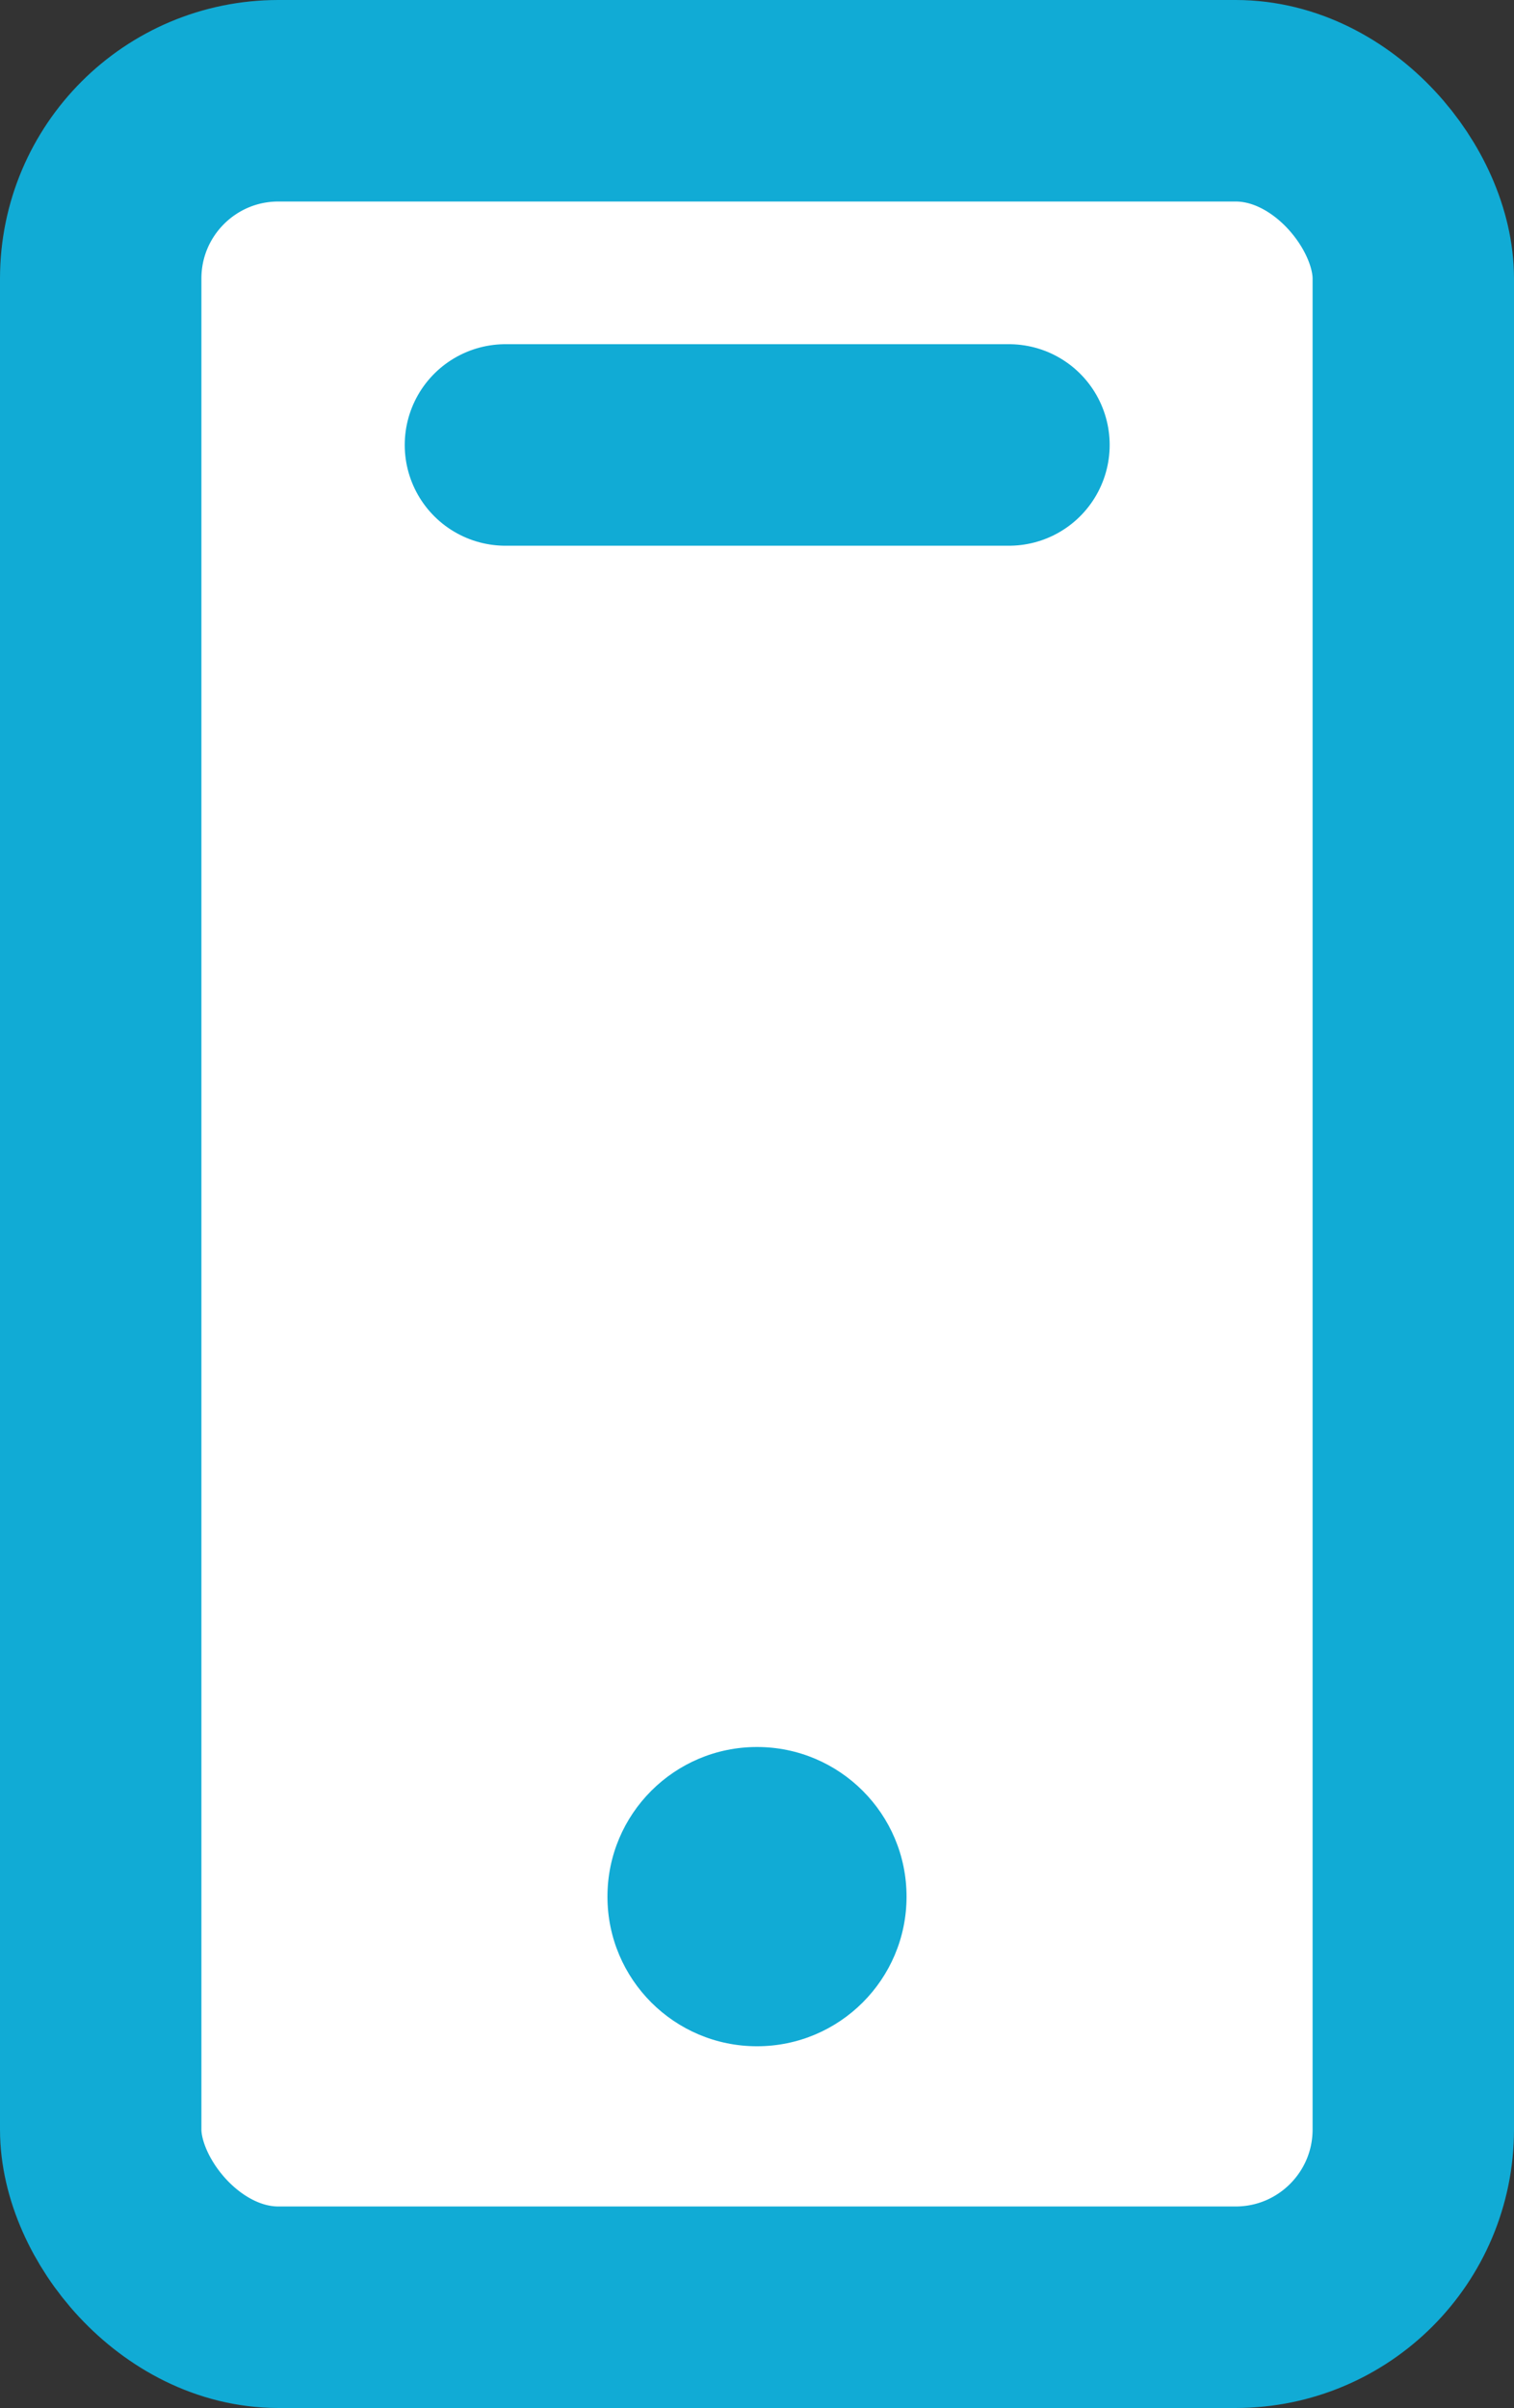 <svg xmlns="http://www.w3.org/2000/svg" width="15.034" height="23.898" viewBox="0 0 15.034 23.898">
  <rect x="0" y="0" width="15.034" height="23.898" fill="#333333" stroke="none"/>
  <g id="Meeting_Scheduling_App" data-name="Meeting Scheduling App" transform="translate(-926.798 -848.001)">
    <rect id="Rectangle_488" data-name="Rectangle 488" width="13.034" height="21.898" rx="1.764" transform="translate(927.798 849.001)" stroke-width="2" stroke="#11abd5" stroke-linecap="round" stroke-linejoin="round" fill="#fff"/>
    <path id="Path_350" data-name="Path 350" d="M0,0H5" transform="translate(931.817 852.417)" fill="none" stroke="#11abd5" stroke-linecap="round" stroke-width="2"/>
    <circle id="Ellipse_203" data-name="Ellipse 203" cx="1.485" cy="1.485" r="1.485" transform="translate(932.83 865.339)" fill="#11abd5"/>
  </g>
</svg>
